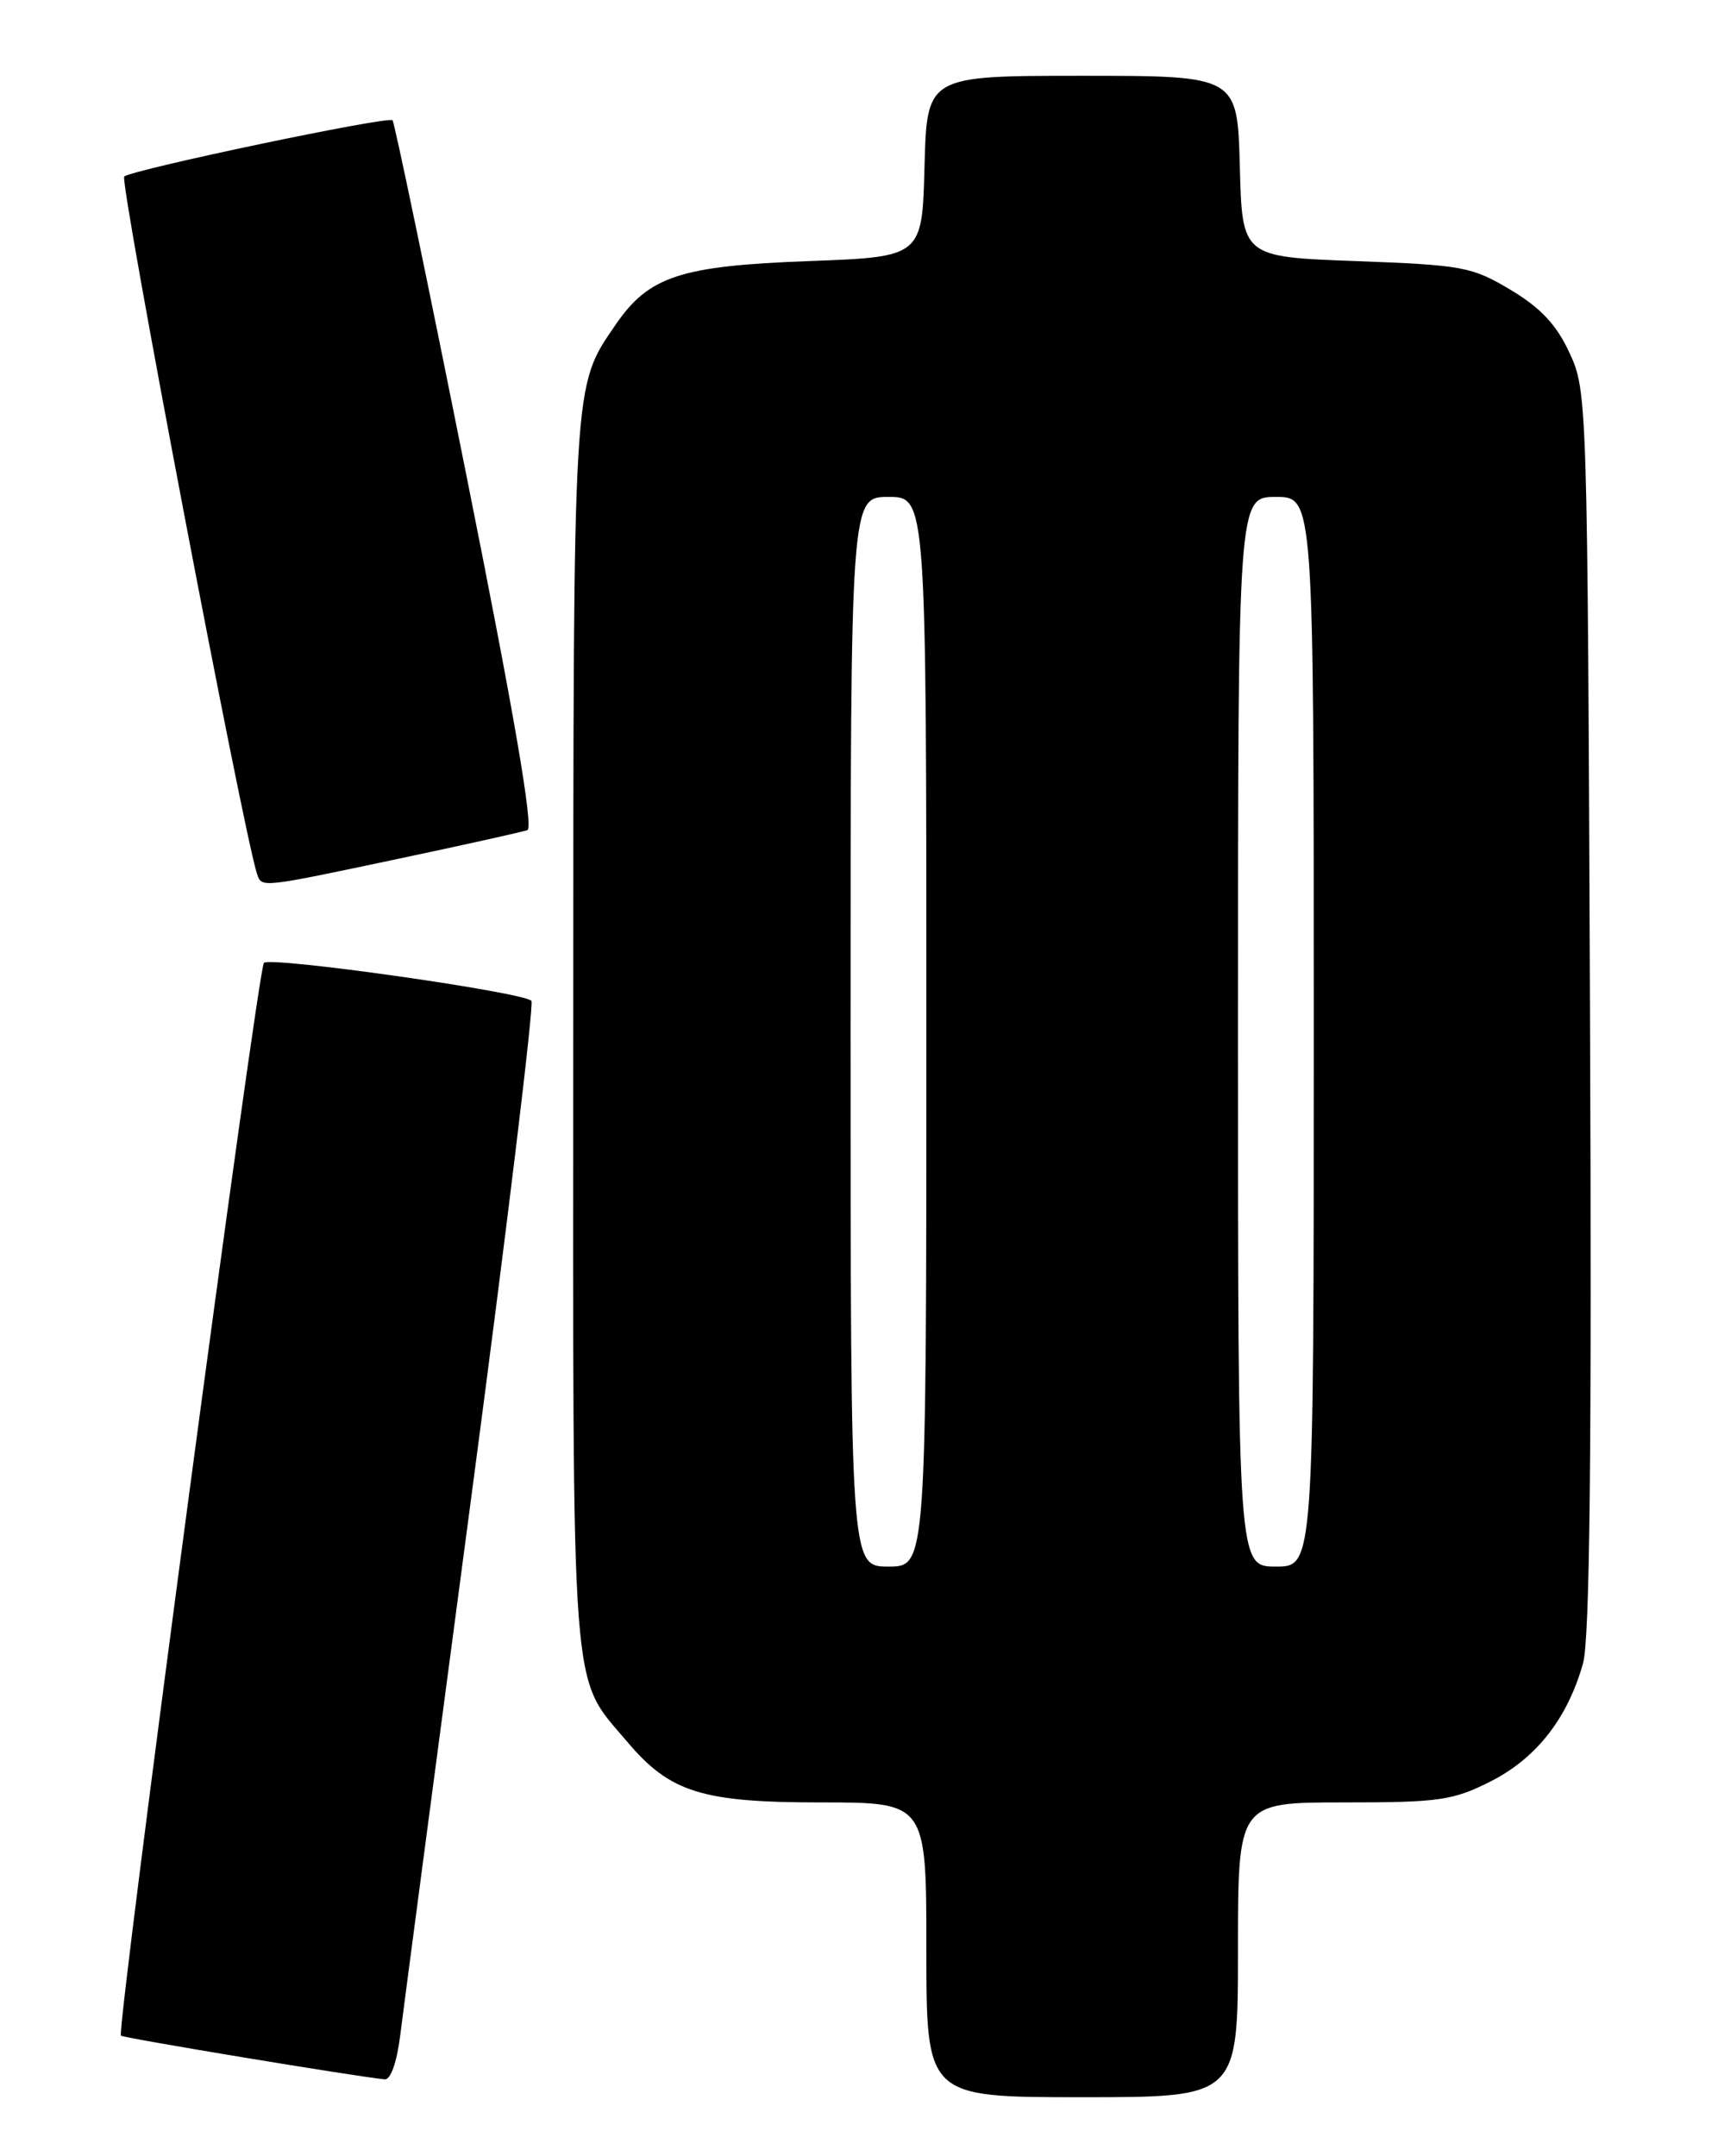 <?xml version="1.0" encoding="UTF-8" standalone="no"?>
<!DOCTYPE svg PUBLIC "-//W3C//DTD SVG 1.1//EN" "http://www.w3.org/Graphics/SVG/1.1/DTD/svg11.dtd" >
<svg xmlns="http://www.w3.org/2000/svg" xmlns:xlink="http://www.w3.org/1999/xlink" version="1.1" viewBox="0 0 204 256">
 <g >
 <path fill="currentColor"
d=" M 147.00 231.50 C 147.00 214.00 147.00 214.00 159.53 214.00 C 170.94 214.00 172.51 213.77 177.03 211.49 C 182.43 208.75 186.13 204.03 187.97 197.50 C 188.78 194.64 189.02 172.56 188.80 120.00 C 188.50 47.57 188.47 46.43 186.38 41.92 C 184.83 38.56 182.97 36.57 179.38 34.42 C 174.79 31.67 173.70 31.47 161.00 31.00 C 147.50 30.50 147.50 30.50 147.22 19.75 C 146.93 9.00 146.93 9.00 128.50 9.00 C 110.07 9.00 110.07 9.00 109.78 19.75 C 109.50 30.50 109.50 30.50 96.00 31.00 C 80.78 31.57 77.04 32.80 73.10 38.55 C 68.00 46.01 68.09 44.44 68.07 122.50 C 68.04 203.26 67.70 198.77 74.47 206.79 C 79.55 212.81 83.35 214.00 97.46 214.00 C 110.00 214.00 110.00 214.00 110.00 231.50 C 110.00 249.00 110.00 249.00 128.50 249.00 C 147.00 249.00 147.00 249.00 147.00 231.50 Z  M 47.51 241.75 C 47.87 238.86 51.66 210.18 55.93 178.00 C 60.20 145.82 63.43 119.20 63.10 118.83 C 62.19 117.80 32.13 113.54 31.34 114.32 C 30.61 115.05 13.80 241.13 14.36 241.69 C 14.63 241.97 42.11 246.52 45.68 246.88 C 46.38 246.95 47.12 244.86 47.51 241.75 Z  M 47.22 101.98 C 55.07 100.32 62.00 98.78 62.62 98.56 C 63.38 98.29 61.04 84.67 55.38 56.43 C 50.79 33.47 46.84 14.51 46.61 14.28 C 46.09 13.76 15.76 20.12 14.75 20.96 C 14.16 21.46 28.92 98.99 30.52 103.75 C 31.08 105.42 30.85 105.44 47.22 101.98 Z  M 101.00 122.50 C 101.00 59.00 101.00 59.00 105.50 59.00 C 110.00 59.00 110.00 59.00 110.00 122.50 C 110.00 186.00 110.00 186.00 105.50 186.00 C 101.00 186.00 101.00 186.00 101.00 122.50 Z  M 147.00 122.50 C 147.00 59.00 147.00 59.00 151.50 59.00 C 156.00 59.00 156.00 59.00 156.00 122.50 C 156.00 186.00 156.00 186.00 151.50 186.00 C 147.00 186.00 147.00 186.00 147.00 122.50 Z "/>
</g>
</svg>